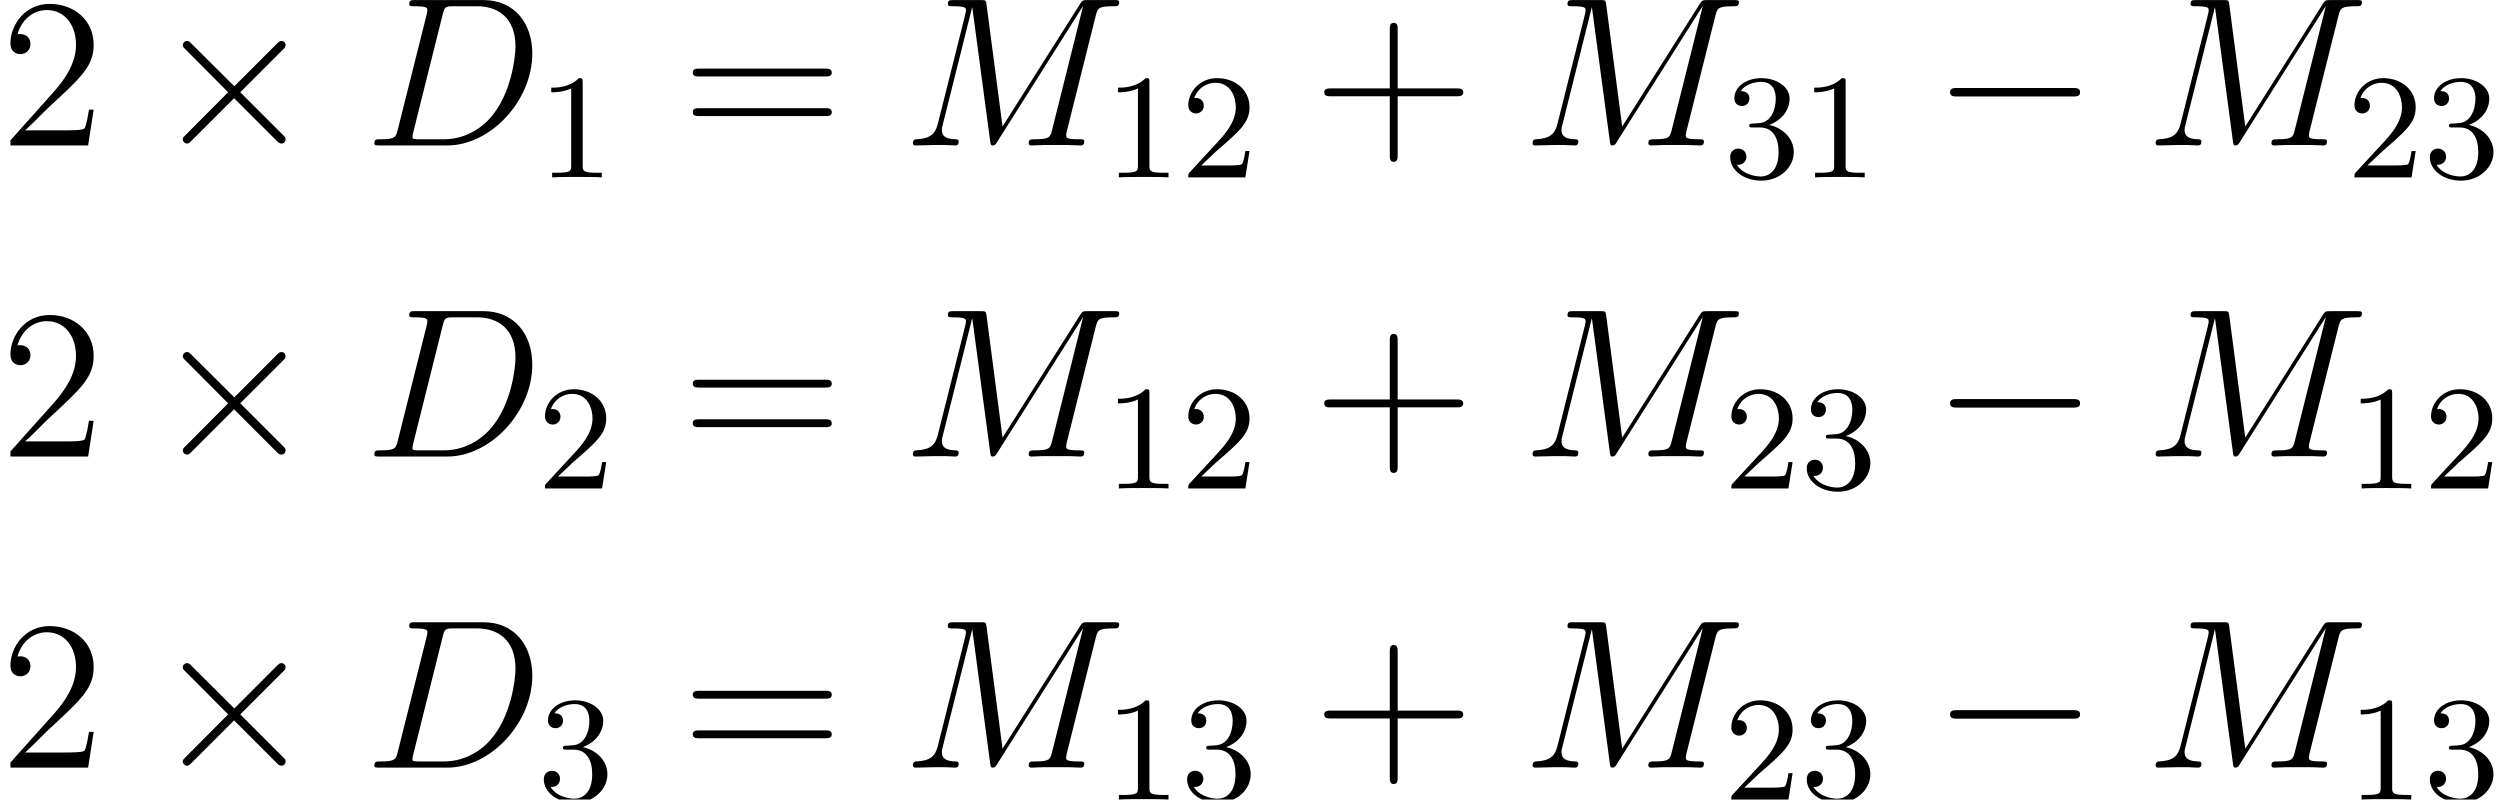 <?xml version='1.0' encoding='UTF-8'?>
<!-- This file was generated by dvisvgm 2.1.3 -->
<svg height='48.651pt' version='1.1' viewBox='215.799 81.013 152.119 48.651' width='152.119pt' xmlns='http://www.w3.org/2000/svg' xmlns:xlink='http://www.w3.org/1999/xlink'>
<defs>
<path d='M8.535 -2.979C8.755 -2.979 8.988 -2.979 8.988 -3.238S8.755 -3.497 8.535 -3.497H1.528C1.308 -3.497 1.075 -3.497 1.075 -3.238S1.308 -2.979 1.528 -2.979H8.535Z' id='g0-0'/>
<path d='M5.038 -3.6L2.448 -6.178C2.292 -6.333 2.267 -6.359 2.163 -6.359C2.033 -6.359 1.904 -6.243 1.904 -6.1C1.904 -6.009 1.93 -5.984 2.072 -5.841L4.663 -3.238L2.072 -0.635C1.93 -0.492 1.904 -0.466 1.904 -0.376C1.904 -0.233 2.033 -0.117 2.163 -0.117C2.267 -0.117 2.292 -0.142 2.448 -0.298L5.025 -2.875L7.706 -0.194C7.732 -0.181 7.823 -0.117 7.9 -0.117C8.056 -0.117 8.159 -0.233 8.159 -0.376C8.159 -0.401 8.159 -0.453 8.121 -0.518C8.108 -0.544 6.048 -2.577 5.401 -3.238L7.771 -5.608C7.836 -5.686 8.03 -5.854 8.095 -5.932C8.108 -5.958 8.159 -6.009 8.159 -6.1C8.159 -6.243 8.056 -6.359 7.9 -6.359C7.797 -6.359 7.745 -6.307 7.602 -6.165L5.038 -3.6Z' id='g0-2'/>
<path d='M2.033 -0.958C1.917 -0.505 1.891 -0.376 0.984 -0.376C0.738 -0.376 0.609 -0.376 0.609 -0.142C0.609 0 0.686 0 0.945 0H5.051C7.667 0 10.219 -2.707 10.219 -5.595C10.219 -7.46 9.105 -8.846 7.253 -8.846H3.095C2.849 -8.846 2.733 -8.846 2.733 -8.6C2.733 -8.47 2.849 -8.47 3.044 -8.47C3.834 -8.47 3.834 -8.367 3.834 -8.224C3.834 -8.198 3.834 -8.121 3.782 -7.926L2.033 -0.958ZM4.766 -7.965C4.883 -8.444 4.934 -8.47 5.44 -8.47H6.864C8.082 -8.47 9.196 -7.81 9.196 -6.022C9.196 -5.375 8.936 -3.121 7.68 -1.697C7.318 -1.269 6.333 -0.376 4.844 -0.376H3.367C3.186 -0.376 3.16 -0.376 3.082 -0.389C2.94 -0.401 2.927 -0.427 2.927 -0.531C2.927 -0.622 2.953 -0.699 2.979 -0.816L4.766 -7.965Z' id='g1-68'/>
<path d='M11.76 -7.9C11.877 -8.341 11.902 -8.47 12.822 -8.47C13.068 -8.47 13.185 -8.47 13.185 -8.716C13.185 -8.846 13.094 -8.846 12.848 -8.846H11.294C10.97 -8.846 10.957 -8.833 10.814 -8.626L6.087 -1.153L5.116 -8.561C5.077 -8.846 5.064 -8.846 4.727 -8.846H3.121C2.875 -8.846 2.759 -8.846 2.759 -8.6C2.759 -8.47 2.875 -8.47 3.069 -8.47C3.86 -8.47 3.86 -8.367 3.86 -8.224C3.86 -8.198 3.86 -8.121 3.808 -7.926L2.15 -1.321C1.995 -0.699 1.697 -0.414 0.829 -0.376C0.79 -0.376 0.635 -0.363 0.635 -0.142C0.635 0 0.751 0 0.803 0C1.062 0 1.723 -0.026 1.982 -0.026H2.603C2.785 -0.026 3.005 0 3.186 0C3.277 0 3.419 0 3.419 -0.246C3.419 -0.363 3.29 -0.376 3.238 -0.376C2.81 -0.389 2.396 -0.466 2.396 -0.933C2.396 -1.062 2.396 -1.075 2.448 -1.256L4.235 -8.393H4.248L5.323 -0.35C5.362 -0.039 5.375 0 5.491 0C5.634 0 5.699 -0.104 5.763 -0.22L10.97 -8.457H10.983L9.105 -0.958C8.988 -0.505 8.962 -0.376 8.056 -0.376C7.81 -0.376 7.68 -0.376 7.68 -0.142C7.68 0 7.797 0 7.874 0C8.095 0 8.354 -0.026 8.574 -0.026H10.102C10.322 -0.026 10.594 0 10.814 0C10.918 0 11.06 0 11.06 -0.246C11.06 -0.376 10.944 -0.376 10.75 -0.376C9.96 -0.376 9.96 -0.479 9.96 -0.609C9.96 -0.622 9.96 -0.712 9.986 -0.816L11.76 -7.9Z' id='g1-77'/>
<path d='M2.756 -5.793C2.756 -6.02 2.747 -6.038 2.52 -6.038C1.958 -5.458 1.124 -5.458 0.843 -5.458V-5.177C1.015 -5.177 1.568 -5.177 2.058 -5.412V-0.725C2.058 -0.39 2.031 -0.281 1.188 -0.281H0.898V0C1.224 -0.027 2.031 -0.027 2.402 -0.027S3.59 -0.027 3.917 0V-0.281H3.626C2.783 -0.281 2.756 -0.39 2.756 -0.725V-5.793Z' id='g2-49'/>
<path d='M4.188 -1.605H3.935C3.917 -1.487 3.844 -0.952 3.726 -0.807C3.672 -0.725 3.046 -0.725 2.865 -0.725H1.251L2.149 -1.577C3.635 -2.865 4.188 -3.345 4.188 -4.27C4.188 -5.313 3.327 -6.038 2.212 -6.038C1.17 -6.038 0.462 -5.213 0.462 -4.388C0.462 -3.935 0.852 -3.889 0.934 -3.889C1.133 -3.889 1.405 -4.034 1.405 -4.361C1.405 -4.633 1.215 -4.832 0.934 -4.832C0.888 -4.832 0.861 -4.832 0.825 -4.823C1.043 -5.467 1.623 -5.757 2.112 -5.757C3.037 -5.757 3.354 -4.896 3.354 -4.27C3.354 -3.345 2.656 -2.593 2.221 -2.121L0.562 -0.326C0.462 -0.227 0.462 -0.209 0.462 0H3.935L4.188 -1.605Z' id='g2-50'/>
<path d='M2.765 -3.191C3.608 -3.509 4.007 -4.17 4.007 -4.796C4.007 -5.494 3.237 -6.038 2.294 -6.038S0.644 -5.503 0.644 -4.814C0.644 -4.515 0.843 -4.343 1.106 -4.343S1.559 -4.533 1.559 -4.796C1.559 -5.113 1.342 -5.249 1.034 -5.249C1.269 -5.63 1.822 -5.811 2.266 -5.811C3.019 -5.811 3.164 -5.213 3.164 -4.787C3.164 -4.515 3.11 -4.08 2.883 -3.735C2.602 -3.327 2.285 -3.309 2.022 -3.291C1.795 -3.273 1.777 -3.273 1.704 -3.273C1.623 -3.264 1.55 -3.255 1.55 -3.155C1.55 -3.037 1.623 -3.037 1.777 -3.037H2.203C2.992 -3.037 3.336 -2.402 3.336 -1.541C3.336 -0.381 2.72 -0.054 2.257 -0.054C2.085 -0.054 1.206 -0.1 0.798 -0.771C1.124 -0.725 1.378 -0.952 1.378 -1.26C1.378 -1.559 1.151 -1.75 0.888 -1.75C0.662 -1.75 0.39 -1.614 0.39 -1.233C0.39 -0.426 1.233 0.199 2.285 0.199C3.418 0.199 4.261 -0.616 4.261 -1.541C4.261 -2.33 3.635 -3.001 2.765 -3.191Z' id='g2-51'/>
<path d='M5.168 -2.992H8.742C8.924 -2.992 9.157 -2.992 9.157 -3.225C9.157 -3.471 8.936 -3.471 8.742 -3.471H5.168V-7.046C5.168 -7.227 5.168 -7.46 4.934 -7.46C4.688 -7.46 4.688 -7.24 4.688 -7.046V-3.471H1.114C0.933 -3.471 0.699 -3.471 0.699 -3.238C0.699 -2.992 0.92 -2.992 1.114 -2.992H4.688V0.583C4.688 0.764 4.688 0.997 4.922 0.997C5.168 0.997 5.168 0.777 5.168 0.583V-2.992Z' id='g3-43'/>
<path d='M5.699 -2.176H5.414C5.375 -1.956 5.271 -1.243 5.142 -1.036C5.051 -0.92 4.313 -0.92 3.924 -0.92H1.528C1.878 -1.217 2.668 -2.046 3.005 -2.357C4.973 -4.17 5.699 -4.844 5.699 -6.126C5.699 -7.615 4.52 -8.613 3.018 -8.613S0.635 -7.331 0.635 -6.217C0.635 -5.556 1.204 -5.556 1.243 -5.556C1.515 -5.556 1.852 -5.75 1.852 -6.165C1.852 -6.528 1.606 -6.774 1.243 -6.774C1.127 -6.774 1.101 -6.774 1.062 -6.761C1.308 -7.641 2.007 -8.237 2.849 -8.237C3.95 -8.237 4.624 -7.318 4.624 -6.126C4.624 -5.025 3.989 -4.067 3.251 -3.238L0.635 -0.311V0H5.362L5.699 -2.176Z' id='g3-50'/>
<path d='M8.742 -4.196C8.924 -4.196 9.157 -4.196 9.157 -4.429C9.157 -4.675 8.936 -4.675 8.742 -4.675H1.114C0.933 -4.675 0.699 -4.675 0.699 -4.442C0.699 -4.196 0.92 -4.196 1.114 -4.196H8.742ZM8.742 -1.787C8.924 -1.787 9.157 -1.787 9.157 -2.02C9.157 -2.267 8.936 -2.267 8.742 -2.267H1.114C0.933 -2.267 0.699 -2.267 0.699 -2.033C0.699 -1.787 0.92 -1.787 1.114 -1.787H8.742Z' id='g3-61'/>
</defs>
<g id='page1'>
<use x='215.799' xlink:href='#g3-50' y='89.863'/>
<use x='225.017' xlink:href='#g0-2' y='89.863'/>
<use x='237.969' xlink:href='#g1-68' y='89.863'/>
<use x='248.498' xlink:href='#g2-49' y='91.806'/>
<use x='257.253' xlink:href='#g3-61' y='89.863'/>
<use x='270.714' xlink:href='#g1-77' y='89.863'/>
<use x='282.982' xlink:href='#g2-49' y='91.806'/>
<use x='287.641' xlink:href='#g2-50' y='91.806'/>
<use x='295.676' xlink:href='#g3-43' y='89.863'/>
<use x='308.418' xlink:href='#g1-77' y='89.863'/>
<use x='320.686' xlink:href='#g2-51' y='91.806'/>
<use x='325.345' xlink:href='#g2-49' y='91.806'/>
<use x='333.38' xlink:href='#g0-0' y='89.863'/>
<use x='346.331' xlink:href='#g1-77' y='89.863'/>
<use x='358.6' xlink:href='#g2-50' y='91.806'/>
<use x='363.259' xlink:href='#g2-51' y='91.806'/>
<use x='215.799' xlink:href='#g3-50' y='108.792'/>
<use x='225.017' xlink:href='#g0-2' y='108.792'/>
<use x='237.969' xlink:href='#g1-68' y='108.792'/>
<use x='248.498' xlink:href='#g2-50' y='110.735'/>
<use x='257.253' xlink:href='#g3-61' y='108.792'/>
<use x='270.714' xlink:href='#g1-77' y='108.792'/>
<use x='282.982' xlink:href='#g2-49' y='110.735'/>
<use x='287.641' xlink:href='#g2-50' y='110.735'/>
<use x='295.676' xlink:href='#g3-43' y='108.792'/>
<use x='308.418' xlink:href='#g1-77' y='108.792'/>
<use x='320.686' xlink:href='#g2-50' y='110.735'/>
<use x='325.345' xlink:href='#g2-51' y='110.735'/>
<use x='333.38' xlink:href='#g0-0' y='108.792'/>
<use x='346.331' xlink:href='#g1-77' y='108.792'/>
<use x='358.6' xlink:href='#g2-49' y='110.735'/>
<use x='363.259' xlink:href='#g2-50' y='110.735'/>
<use x='215.799' xlink:href='#g3-50' y='127.721'/>
<use x='225.017' xlink:href='#g0-2' y='127.721'/>
<use x='237.969' xlink:href='#g1-68' y='127.721'/>
<use x='248.498' xlink:href='#g2-51' y='129.664'/>
<use x='257.253' xlink:href='#g3-61' y='127.721'/>
<use x='270.714' xlink:href='#g1-77' y='127.721'/>
<use x='282.982' xlink:href='#g2-49' y='129.664'/>
<use x='287.641' xlink:href='#g2-51' y='129.664'/>
<use x='295.676' xlink:href='#g3-43' y='127.721'/>
<use x='308.418' xlink:href='#g1-77' y='127.721'/>
<use x='320.686' xlink:href='#g2-50' y='129.664'/>
<use x='325.345' xlink:href='#g2-51' y='129.664'/>
<use x='333.38' xlink:href='#g0-0' y='127.721'/>
<use x='346.331' xlink:href='#g1-77' y='127.721'/>
<use x='358.6' xlink:href='#g2-49' y='129.664'/>
<use x='363.259' xlink:href='#g2-51' y='129.664'/>
</g>
</svg>